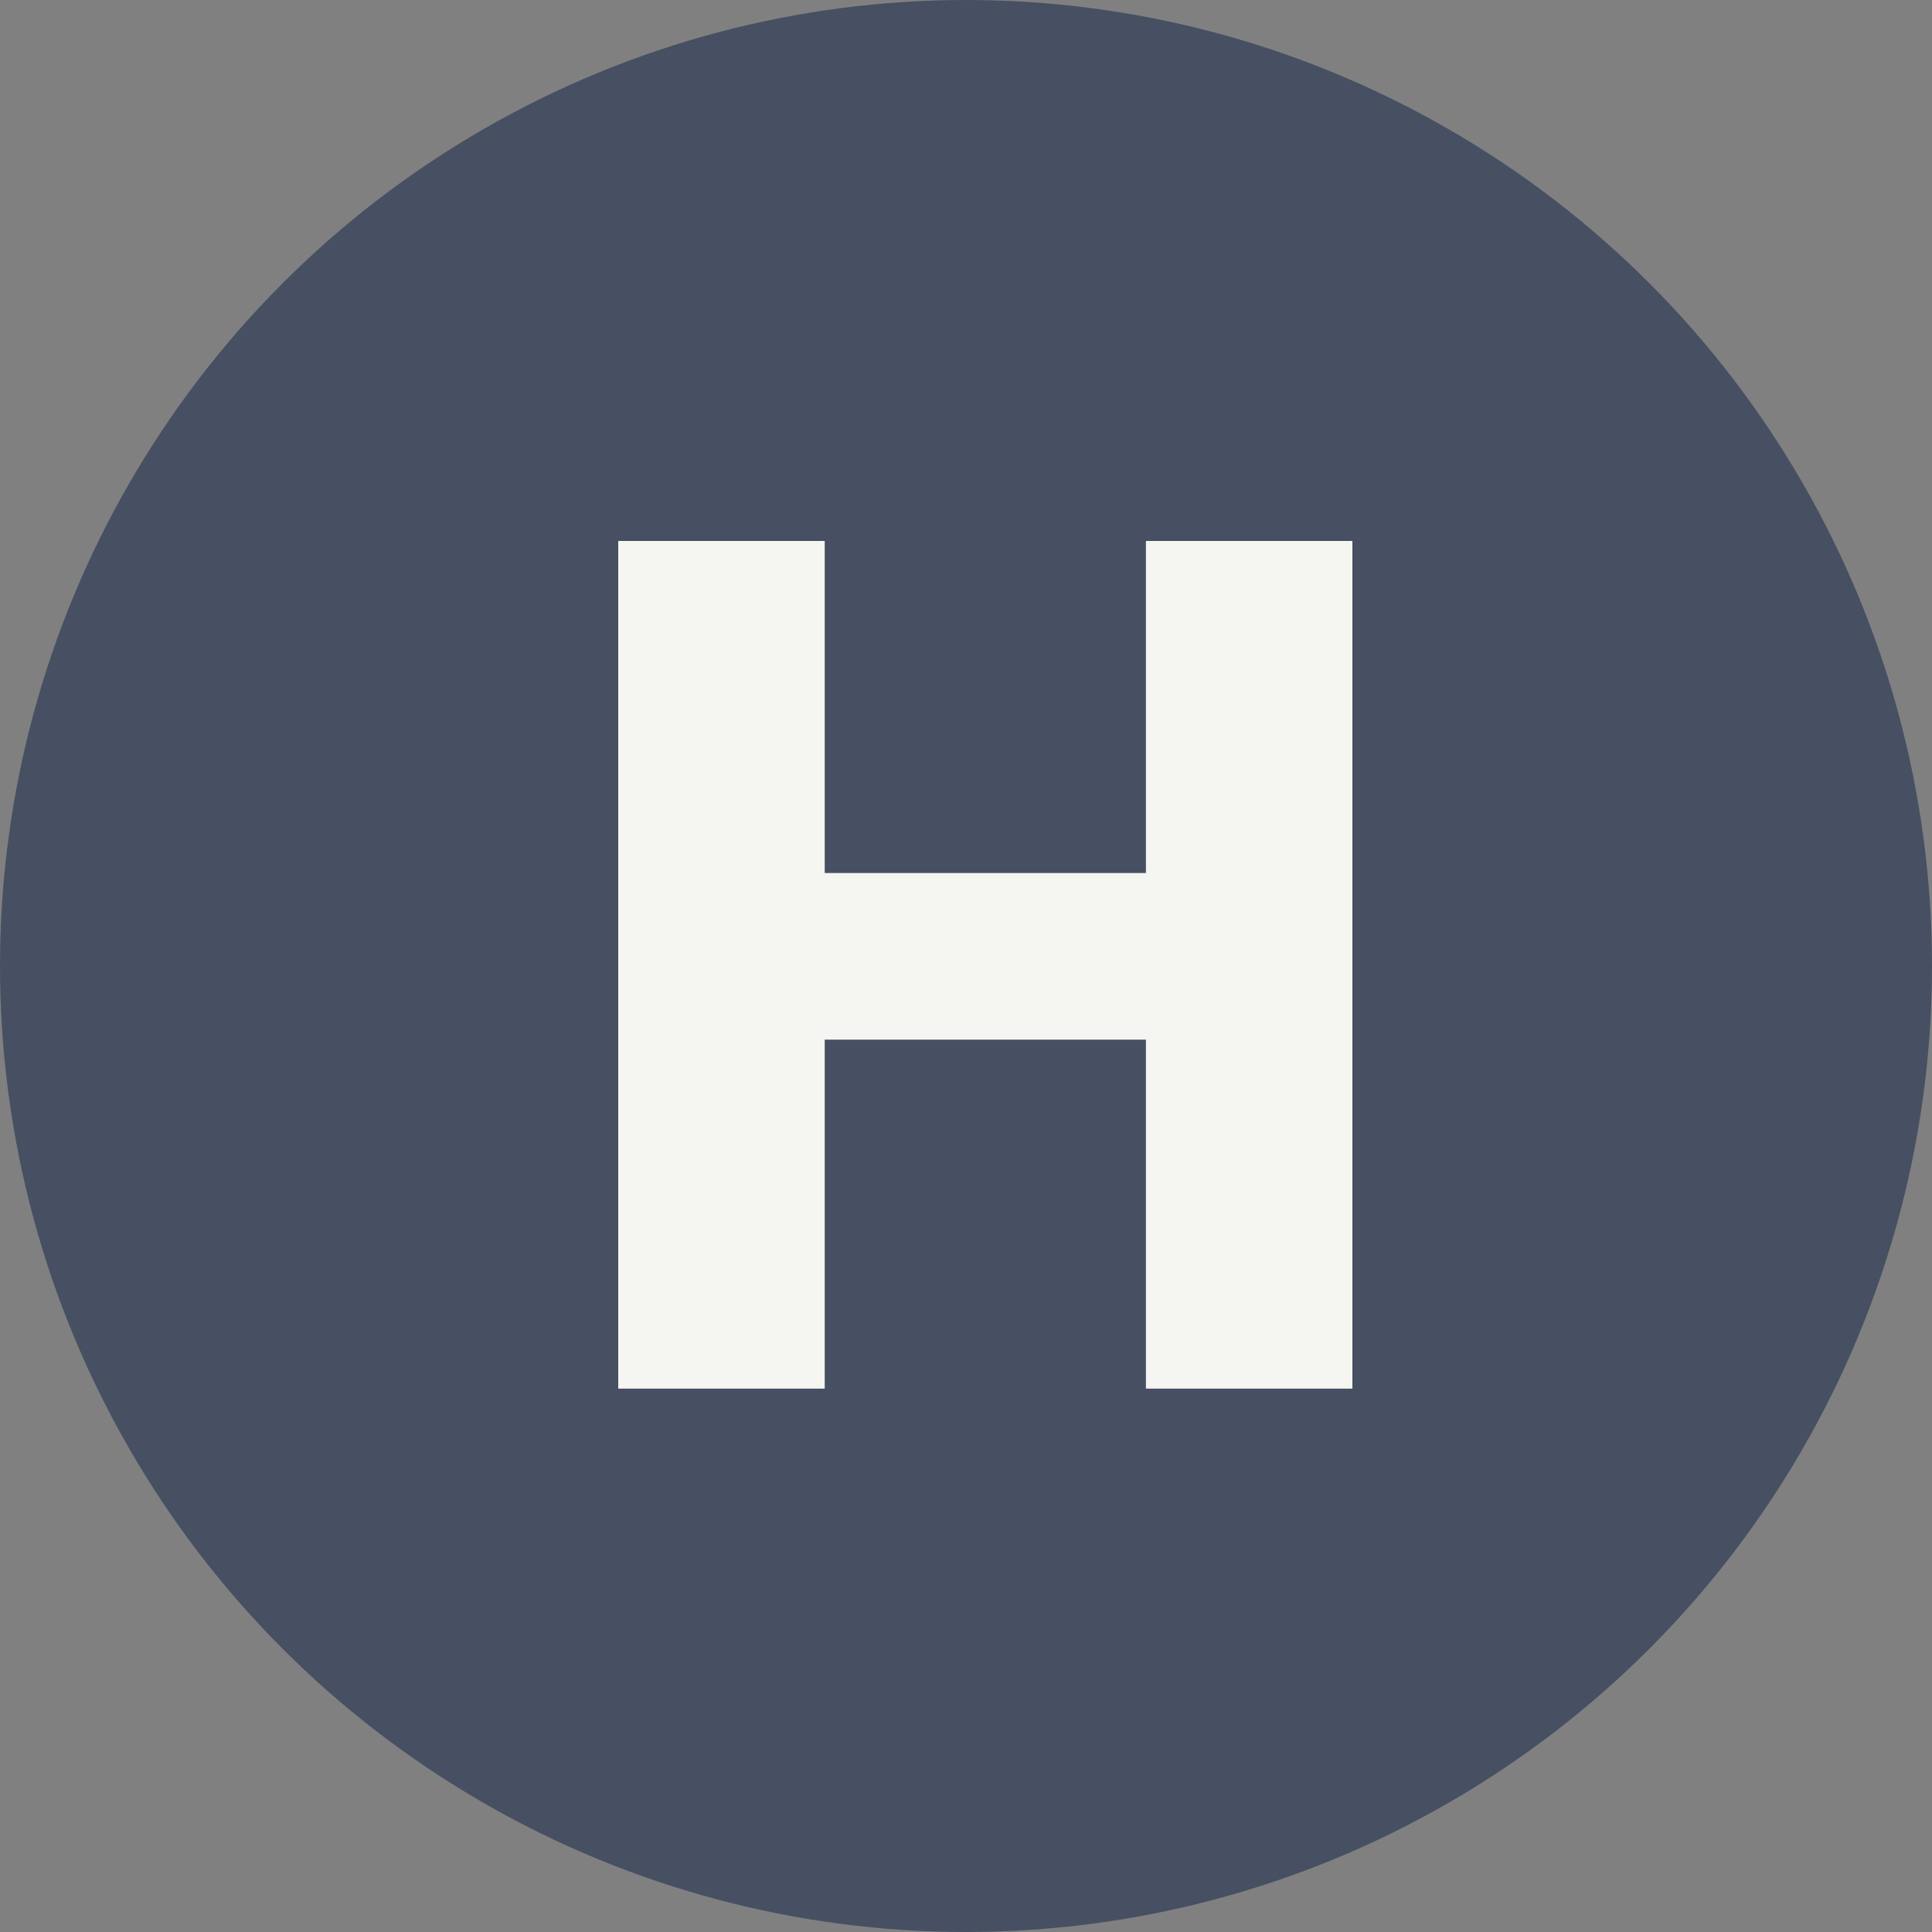 <svg width="32" height="32" viewBox="0 0 32 32" fill="none" xmlns="http://www.w3.org/2000/svg">
<rect x="0" y="0" width="32" height="32" fill="#808080" stroke="none"/>
<circle cx="16" cy="16" r="16" fill="#465062"/>
<path d="M22.4 8.96V23H18.98V17.22H13.66V23H10.24V8.96H13.66V14.46H18.98V8.96H22.4Z" fill="#F5F5F1"/>
</svg>
